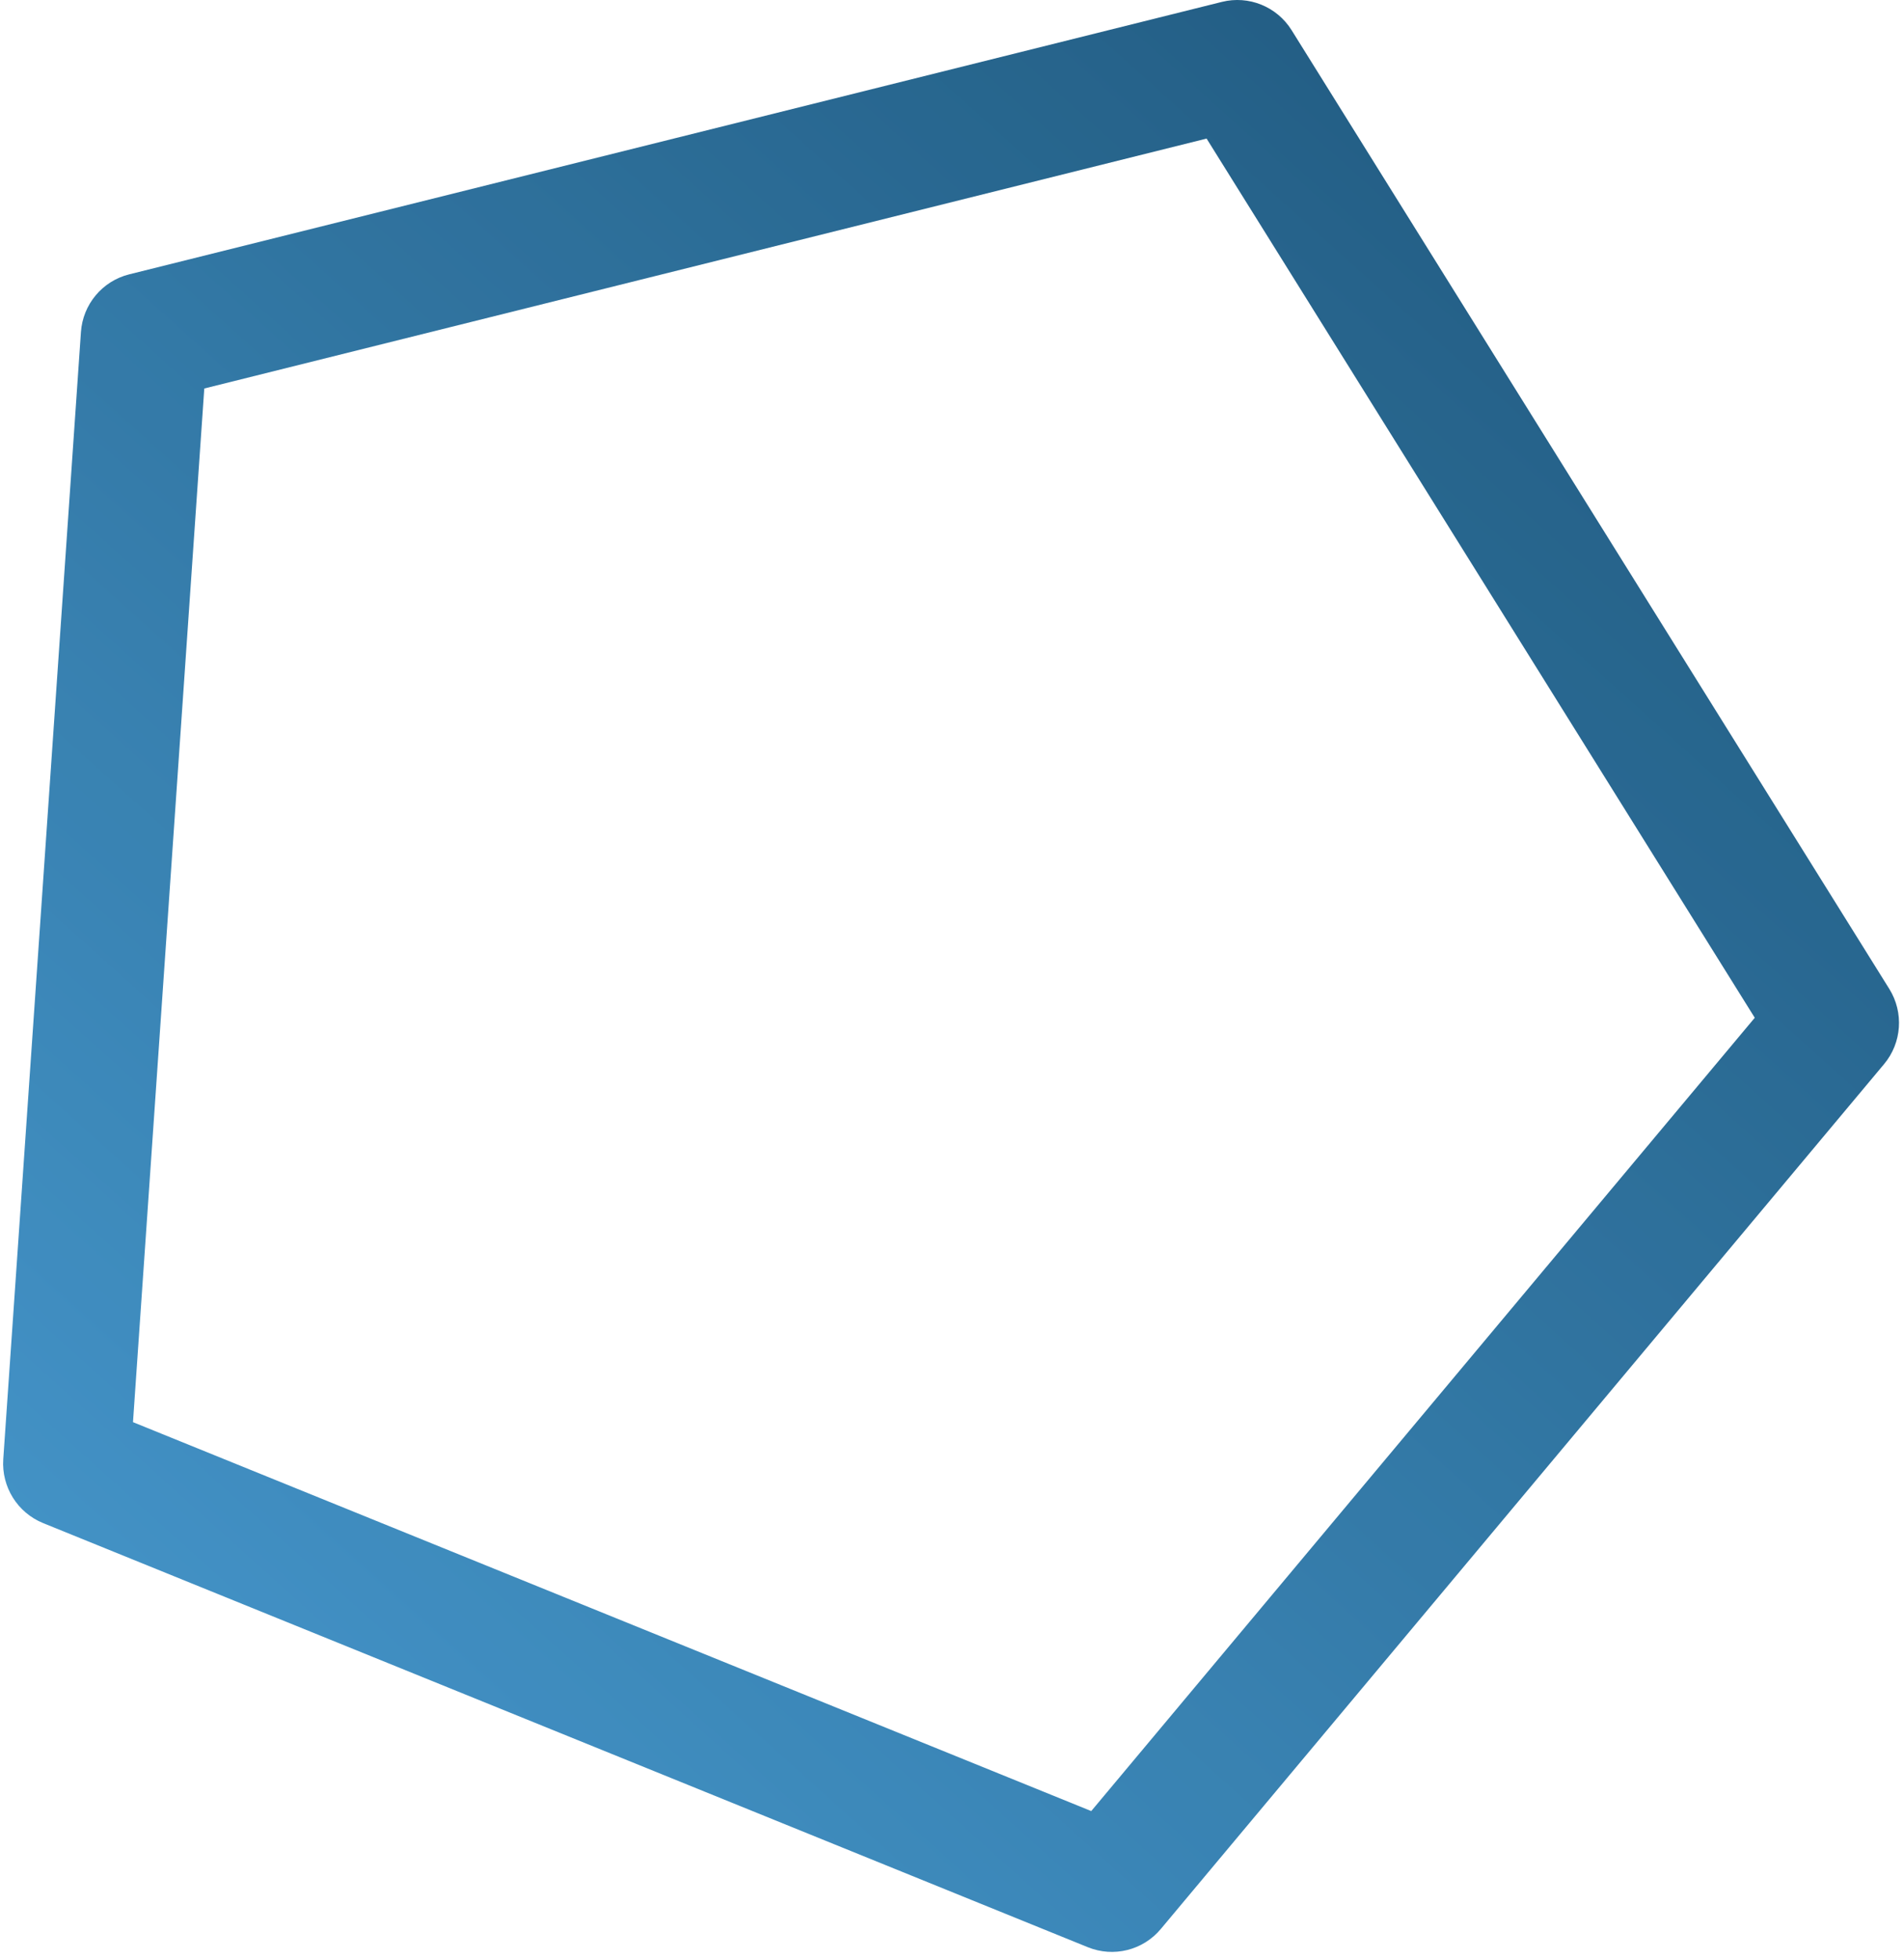 <?xml version="1.0" encoding="UTF-8"?>
<svg width="207px" height="213px" viewBox="0 0 207 213" version="1.1" xmlns="http://www.w3.org/2000/svg" xmlns:xlink="http://www.w3.org/1999/xlink">
    <title>Shape</title>
    <defs>
        <linearGradient x1="-8.18%" y1="83.543%" x2="91.437%" y2="17.072%" id="linearGradient-1">
            <stop stop-color="#07466F" offset="0%"></stop>
            <stop stop-color="#2F88C2" offset="100%"></stop>
        </linearGradient>
    </defs>
    <g id="Page-1" stroke="none" stroke-width="1" fill="none" fill-rule="evenodd" opacity="0.9">
        <g id="Schedule--Session" transform="translate(-1163, -729)" fill="url(#linearGradient-1)" fill-rule="nonzero">
            <path d="M1364.135,814.543 L1265.085,742.332 C1262.649,740.556 1259.351,740.556 1256.915,742.332 L1157.865,814.543 C1155.429,816.319 1154.41,819.467 1155.34,822.34 L1193.174,939.181 C1194.104,942.054 1196.773,944 1199.784,944 L1322.216,944 C1325.227,944 1327.896,942.055 1328.826,939.181 L1366.66,822.34 C1367.59,819.467 1366.571,816.319 1364.135,814.543 Z M1317.299,929.985 L1204.993,929.985 L1170.289,822.83 L1261.146,756.604 L1352.003,822.83 L1317.299,929.985 Z" id="Shape" transform="translate(1261, 842.5) rotate(166) translate(-1261, -842.5) "></path>
        </g>
    </g>
</svg>